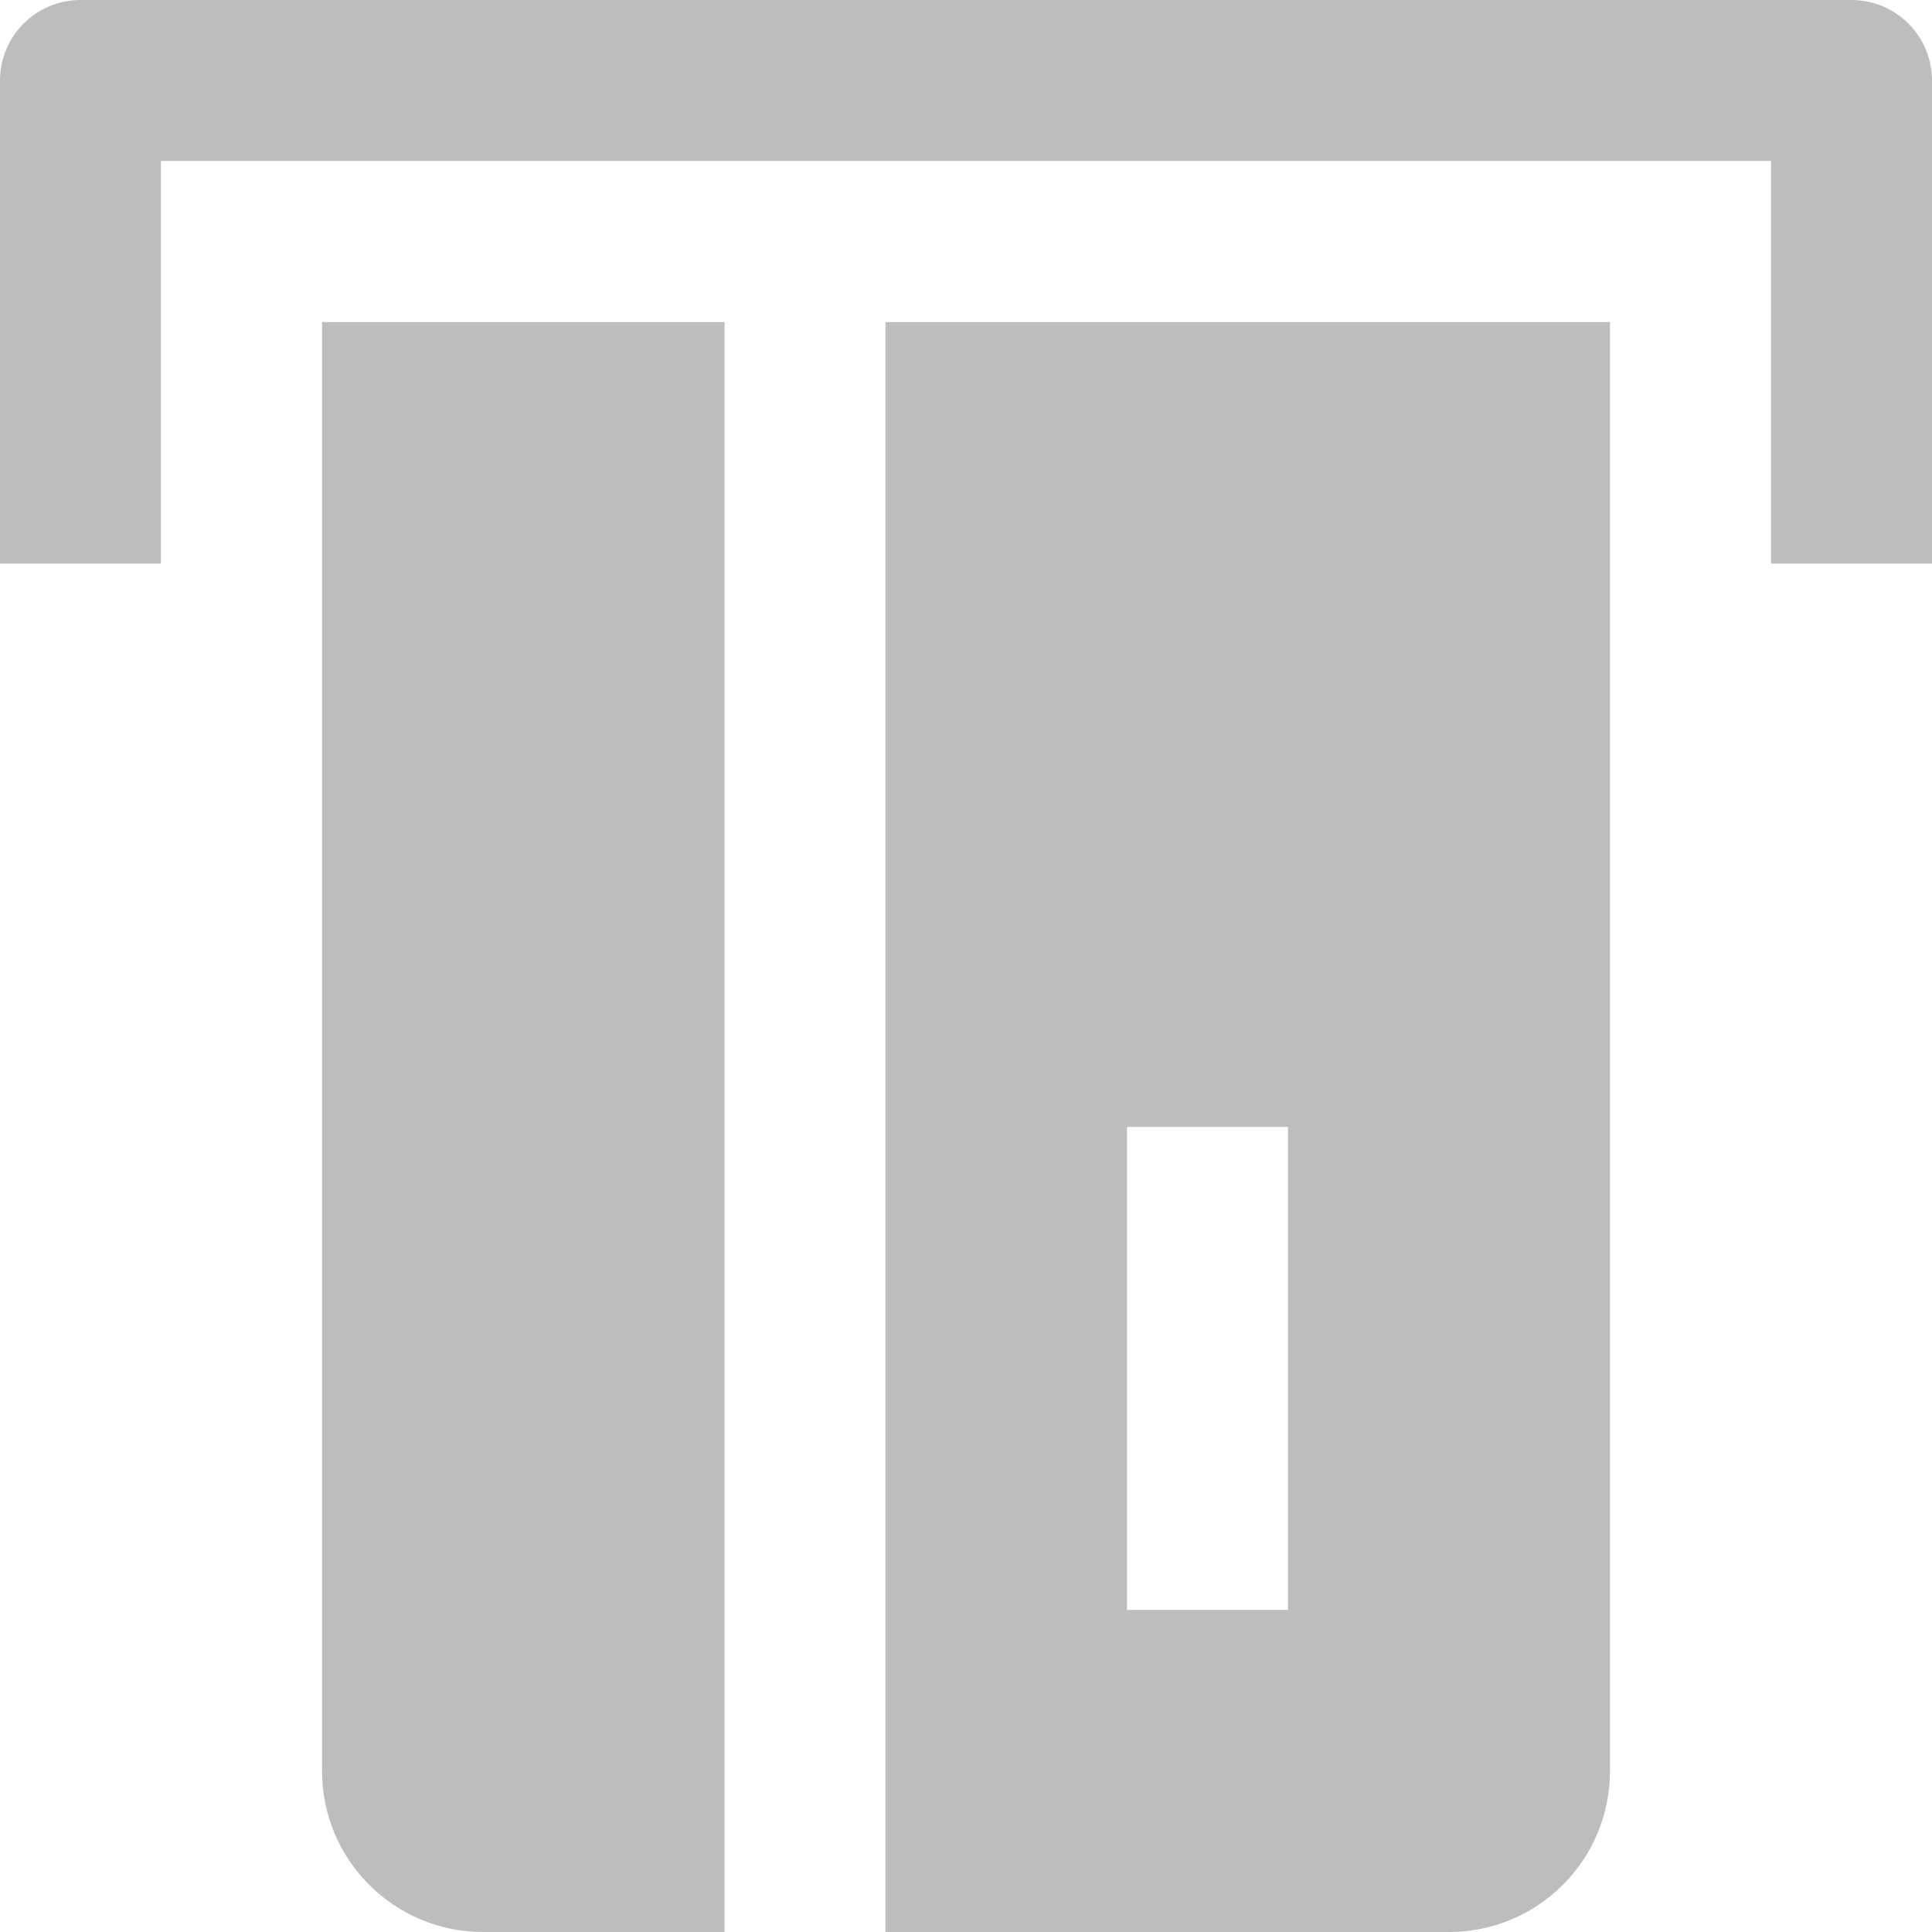 <svg width="16" height="16" xmlns="http://www.w3.org/2000/svg"><g fill-rule="nonzero" fill="#BDBDBD"><path d="M7.333 16H12c.737 0 1.333-.597 1.333-1.333v-12h-6V16zm3.334-6.667v4H9.333v-4h1.334zM2.667 2.667v12c0 .736.597 1.333 1.334 1.333H6V2.667H2.667z"/><path d="M16 4.667h-1.333V1.333H1.333v3.334H0v-4C0 .298.299 0 .667 0h14.666c.368 0 .667.298.667.667v4z"/></g></svg>